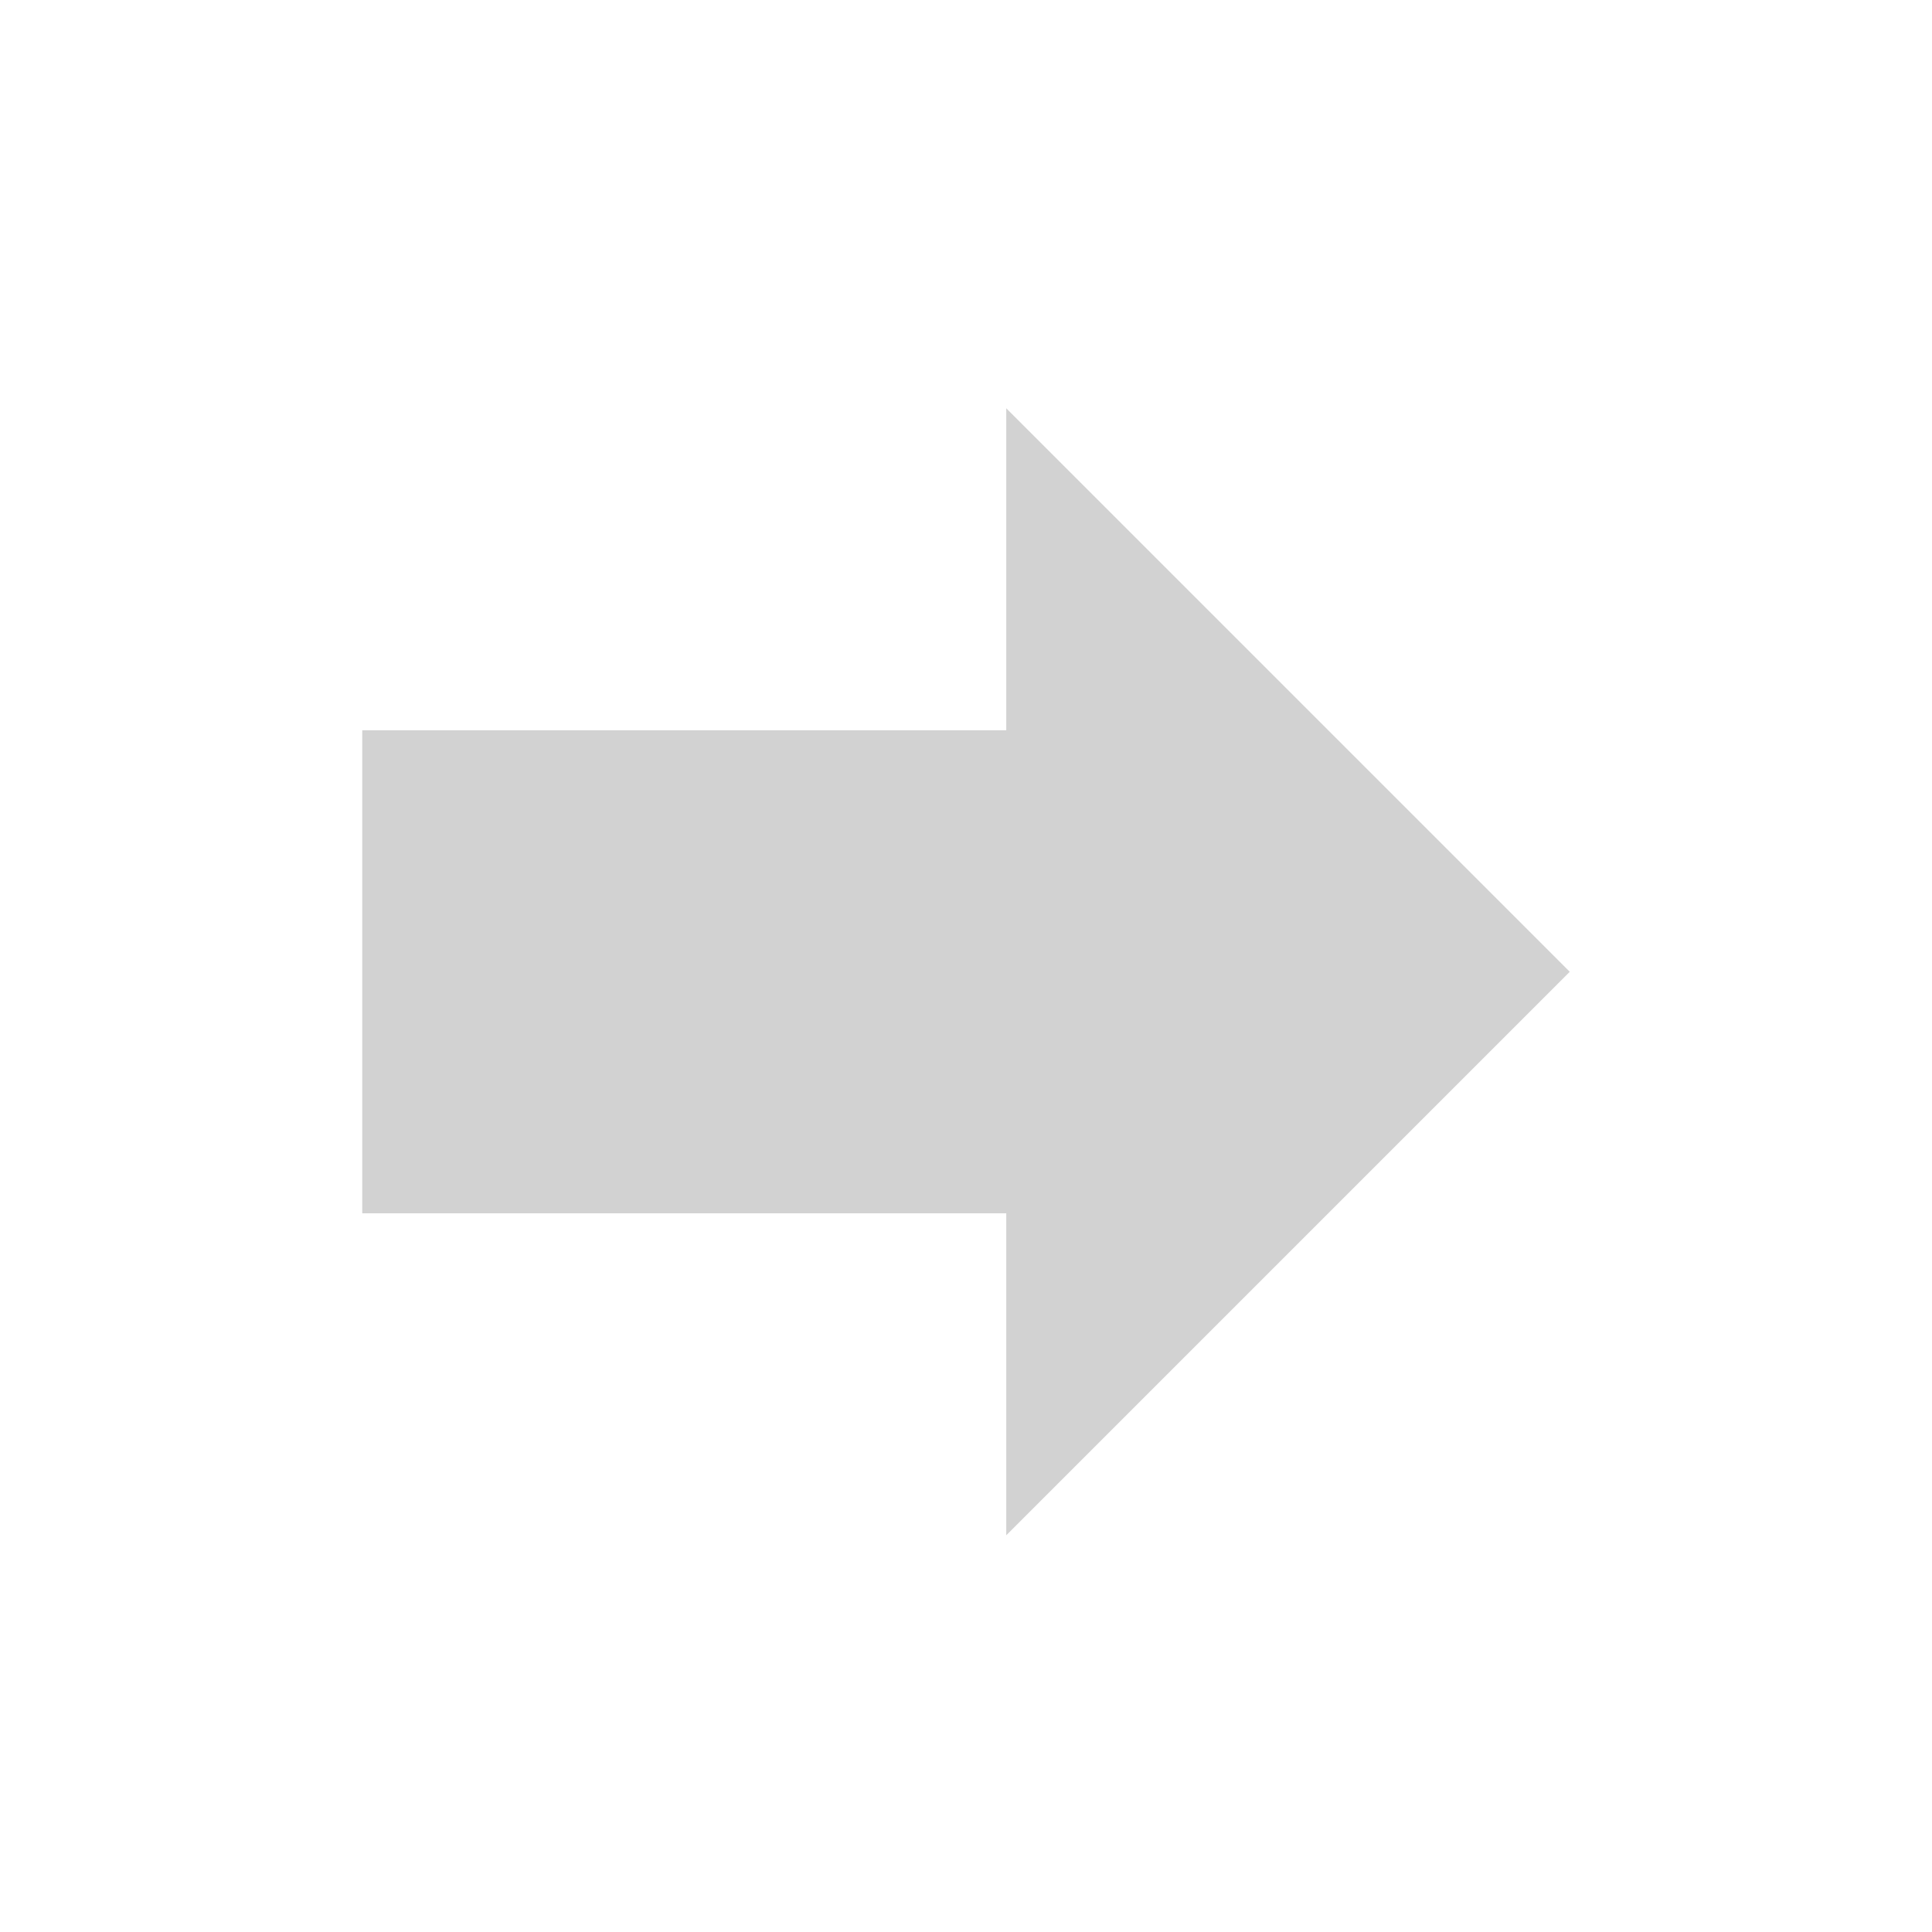 <svg xmlns="http://www.w3.org/2000/svg" xmlns:svg="http://www.w3.org/2000/svg" id="svg2" width="48" height="48" version="1.1" viewBox="0 0 48 48"><path id="path815" fill="#d2d2d2" fill-opacity="1" d="m 25,10.144 v 8 H 9 v 12 h 16 v 8 l 14,-14 z"/></svg>